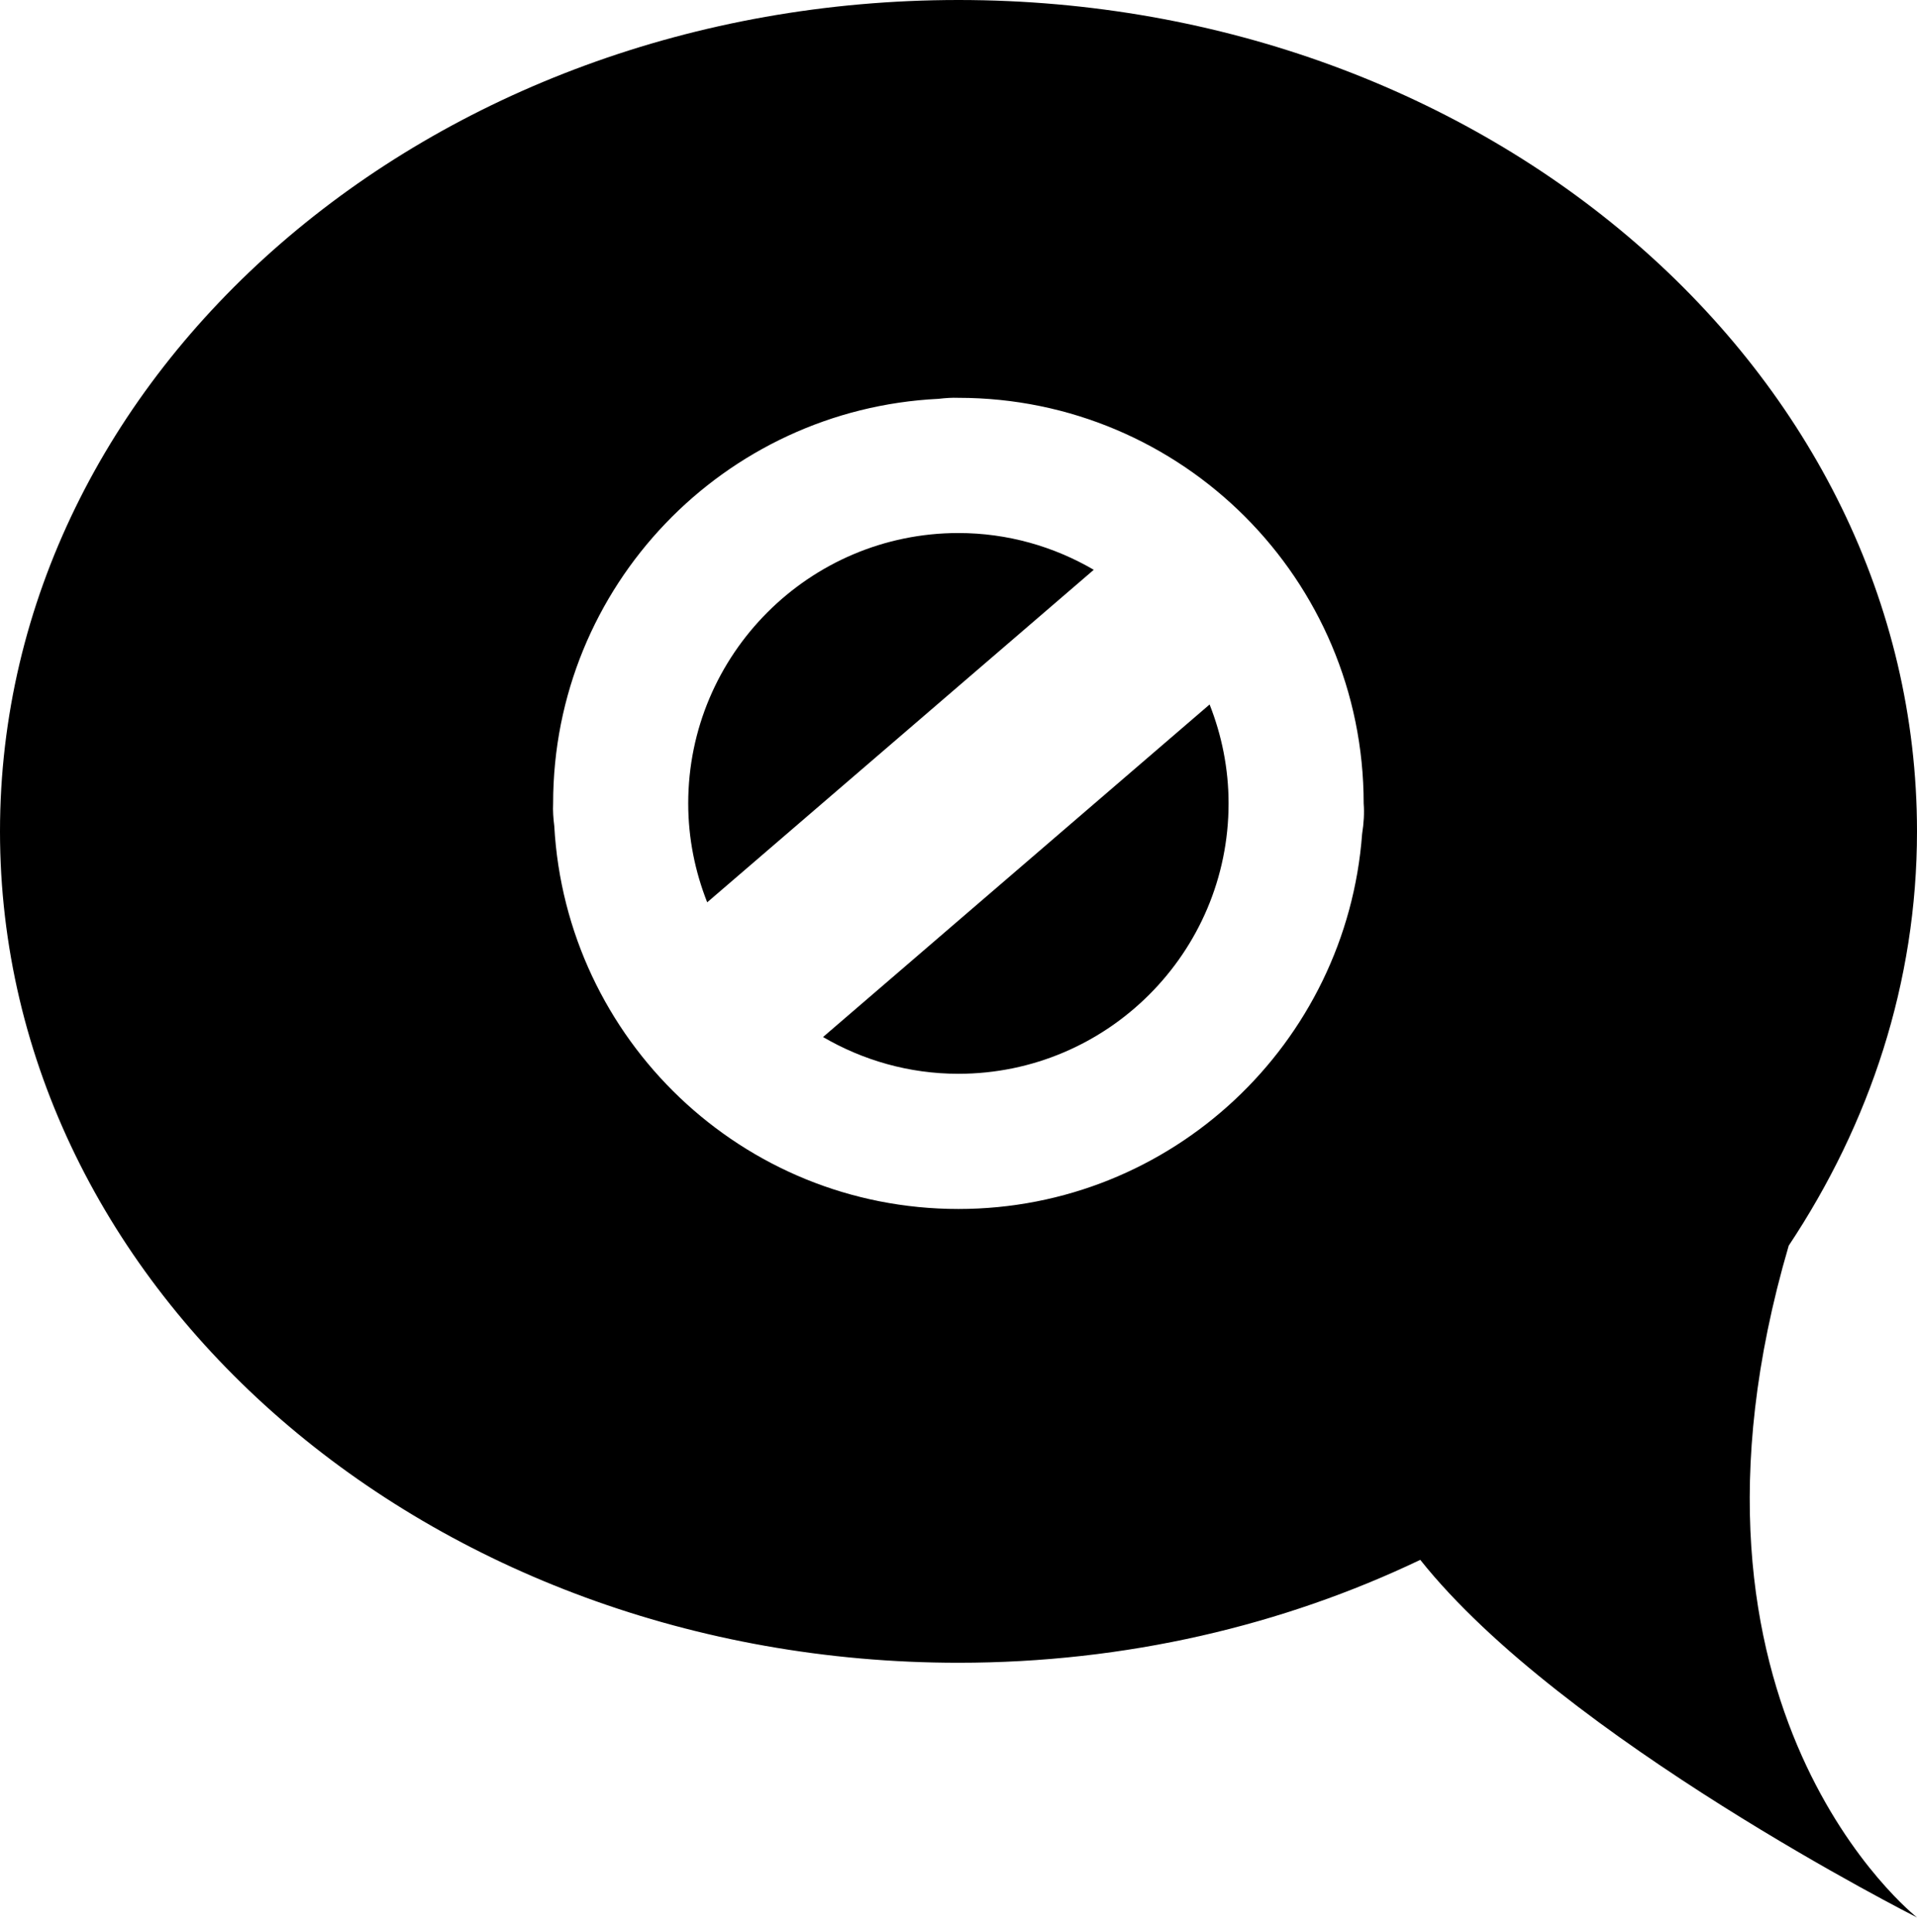 <svg version="1.1" xmlns="http://www.w3.org/2000/svg" xmlns:xlink="http://www.w3.org/1999/xlink" x="0px" y="0px"
	 viewBox="0 0 130 131" enable-background="new 0 0 130 131" xml:space="preserve">
<g>
	<path d="M121.301,84.454C126.803,76.178,130,66.606,130,56.367C130,25.235,100.898,0,65,0S0,25.235,0,56.367
		s29.102,56.367,65,56.367c11.358,0,22.025-2.539,31.315-6.978C105.947,117.874,130,130.001,130,130.001
		S112.062,115.956,121.301,84.454z M92.372,56.529C91.316,70.75,79.477,81.968,64.993,81.968c-14.66,0-26.604-11.494-27.405-25.961
		c-0.067-0.529-0.102-1.045-0.078-1.536c0-14.732,11.588-26.722,26.136-27.43c0.461-0.054,0.914-0.086,1.347-0.068
		c15.178,0,27.483,12.311,27.483,27.498C92.527,55.121,92.486,55.812,92.372,56.529z"/>
	<path d="M64.993,36.139c-10.103,0-18.322,8.224-18.322,18.332c0,2.368,0.466,4.626,1.287,6.706l26.215-22.545
		C71.47,37.056,68.34,36.139,64.993,36.139z"/>
	<path d="M55.813,70.31c2.703,1.575,5.833,2.492,9.18,2.492c10.103,0,18.322-8.224,18.322-18.332c0-2.369-0.466-4.627-1.287-6.707
		L55.813,70.31z"/>
</g>
</svg>
